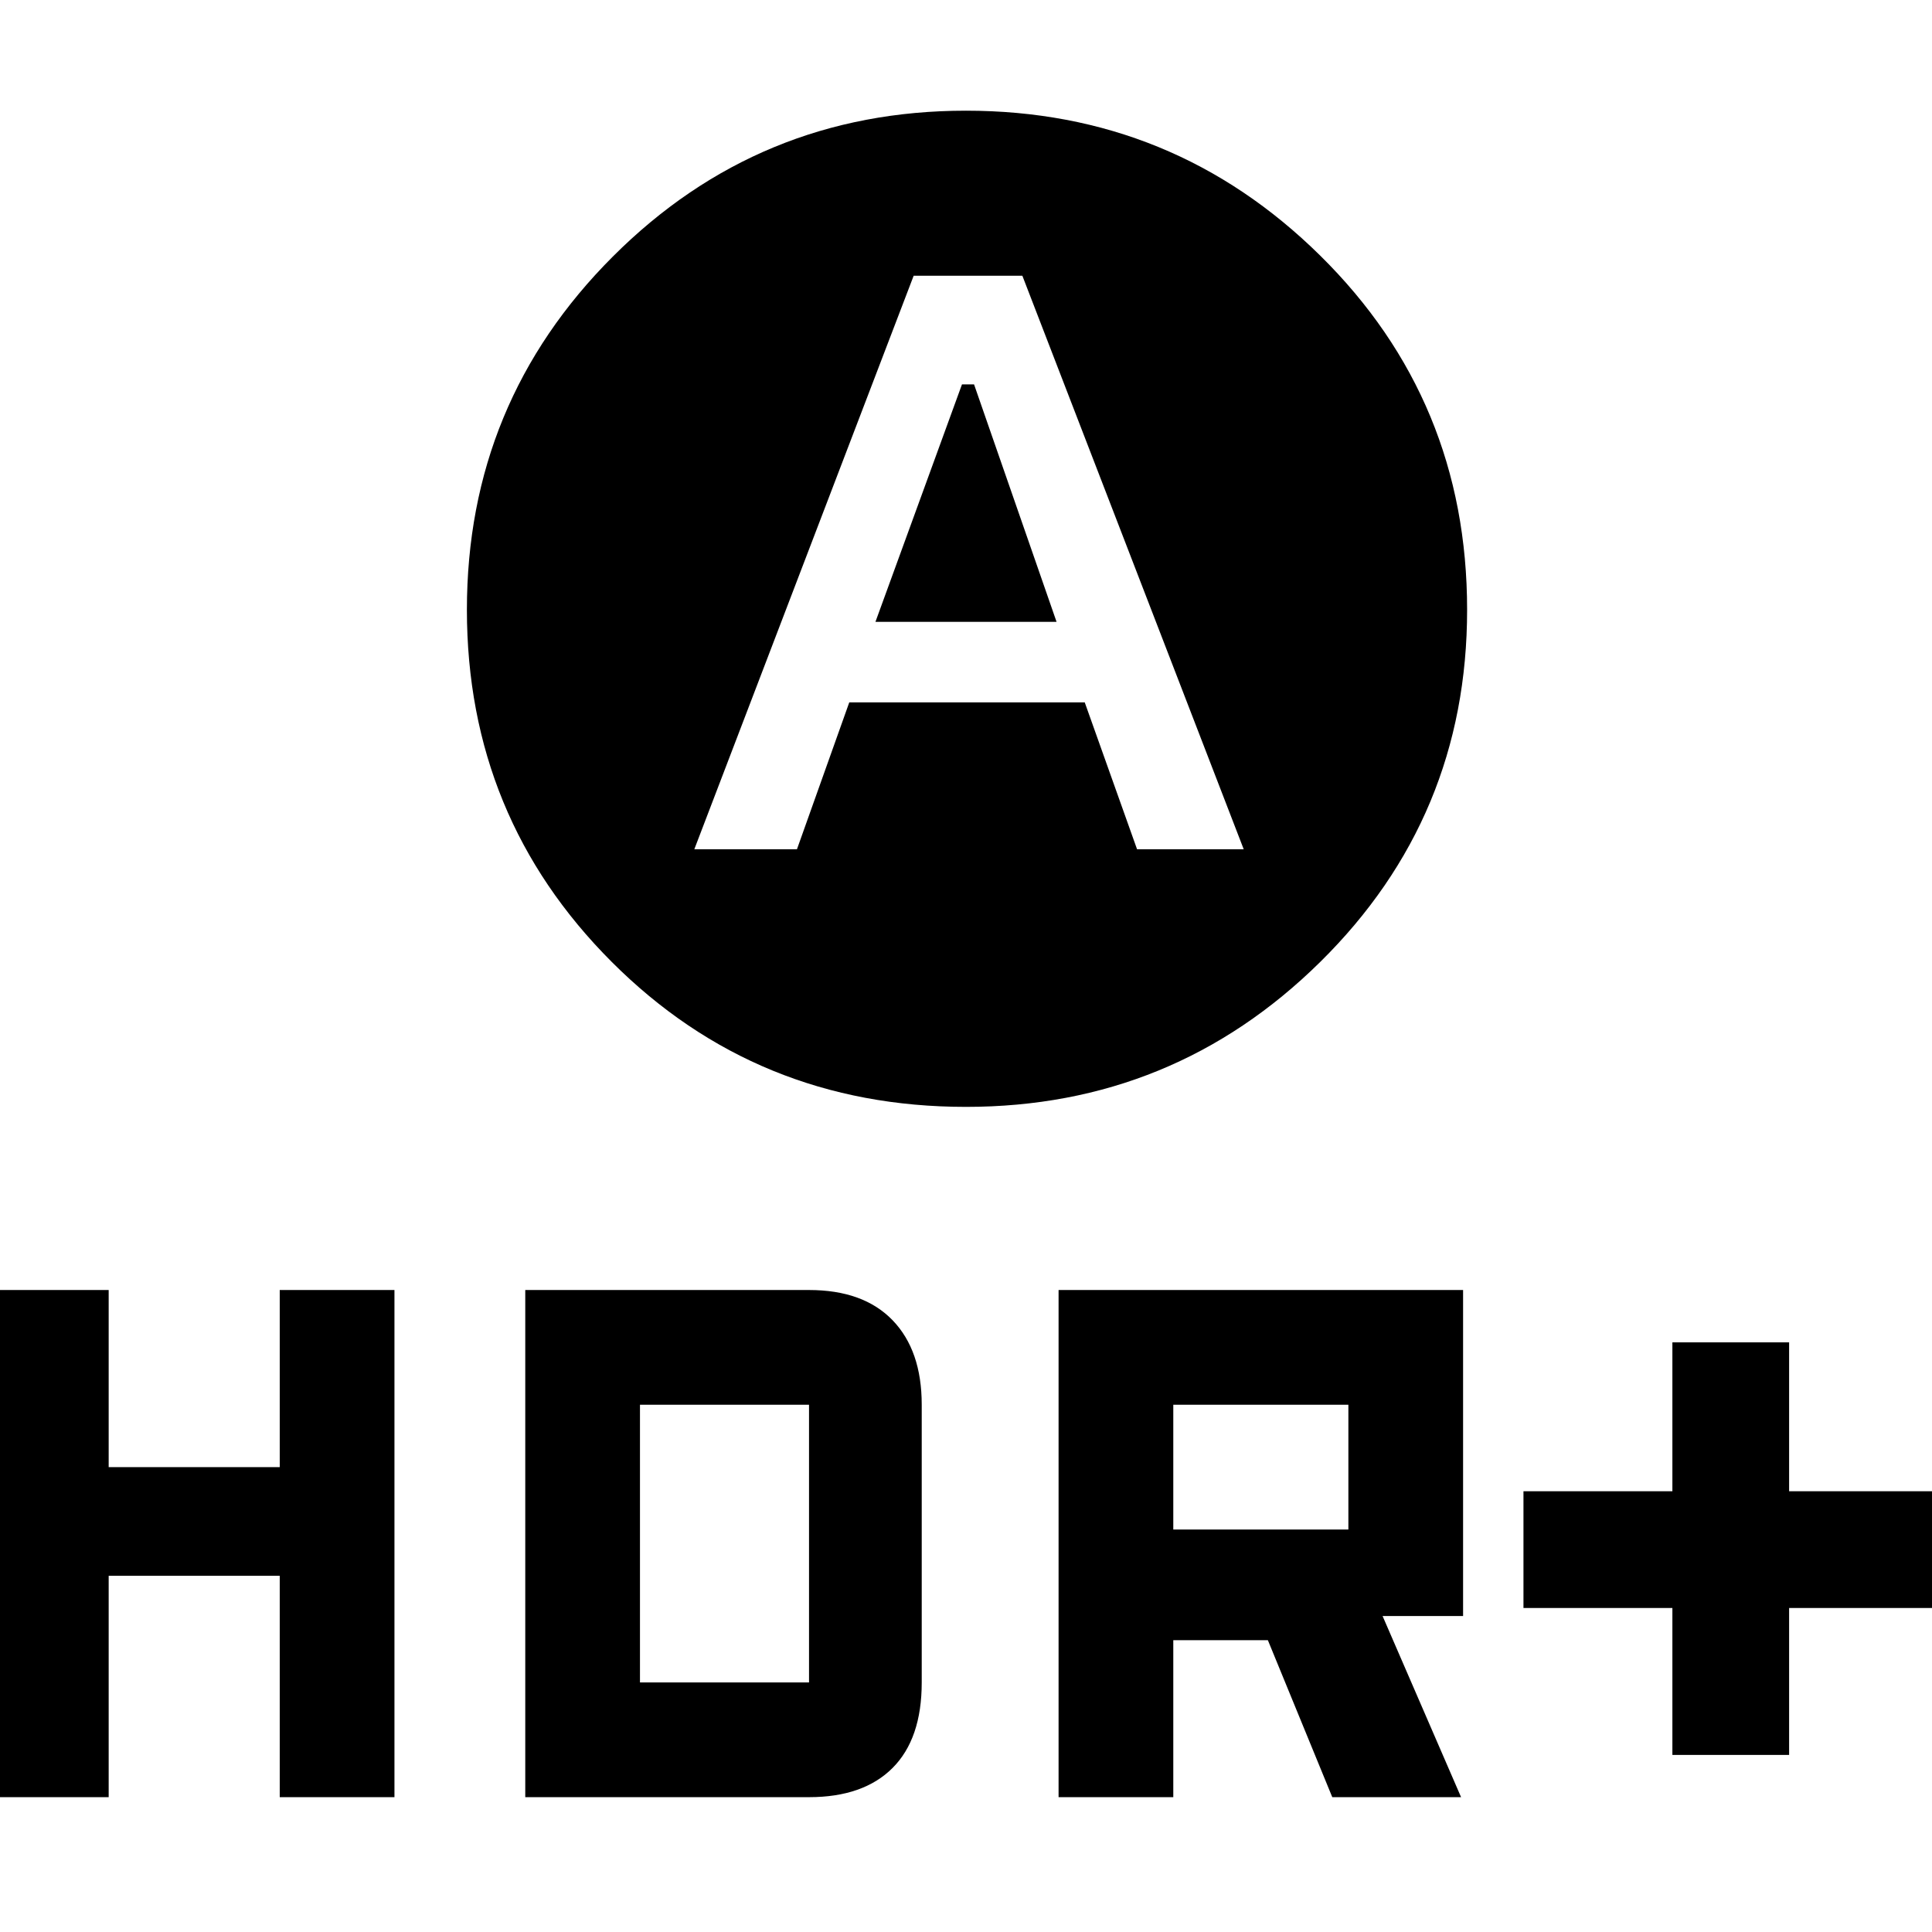 <svg xmlns="http://www.w3.org/2000/svg" height="48" width="48"><path d="m21.75 15.45 2.15-5.9h.3l2.05 5.9ZM24 27.5q-5.2 0-8.8-3.6-3.6-3.6-3.6-8.75t3.625-8.775Q18.85 2.75 24 2.75t8.8 3.6q3.65 3.6 3.65 8.8 0 5.15-3.65 8.75-3.65 3.6-8.8 3.6Zm-6.75-6.4h2.55l1.3-3.65h5.85l1.3 3.65h2.65L25.4 6.85h-2.7Zm24.3 22.5v-3.65h-3.7v-2.9h3.7v-3.7h2.9v3.7h3.7v2.9h-3.7v3.65ZM26.3 44.65v-12.6h10.05v8.1h-2l1.95 4.5h-3.2l-1.6-3.9h-2.35v3.9ZM29.15 38h4.35v-3.1h-4.35Zm-29.3 6.65v-12.6H2.7v4.4h4.25v-4.4H9.8v12.6H6.95v-5.5H2.7v5.5Zm13.2 0v-12.6h7.05q1.35 0 2.075.75.725.75.725 2.1v6.9q0 1.4-.725 2.125-.725.725-2.075.725Zm2.85-2.85h4.2v-6.9h-4.2Z"/></svg>